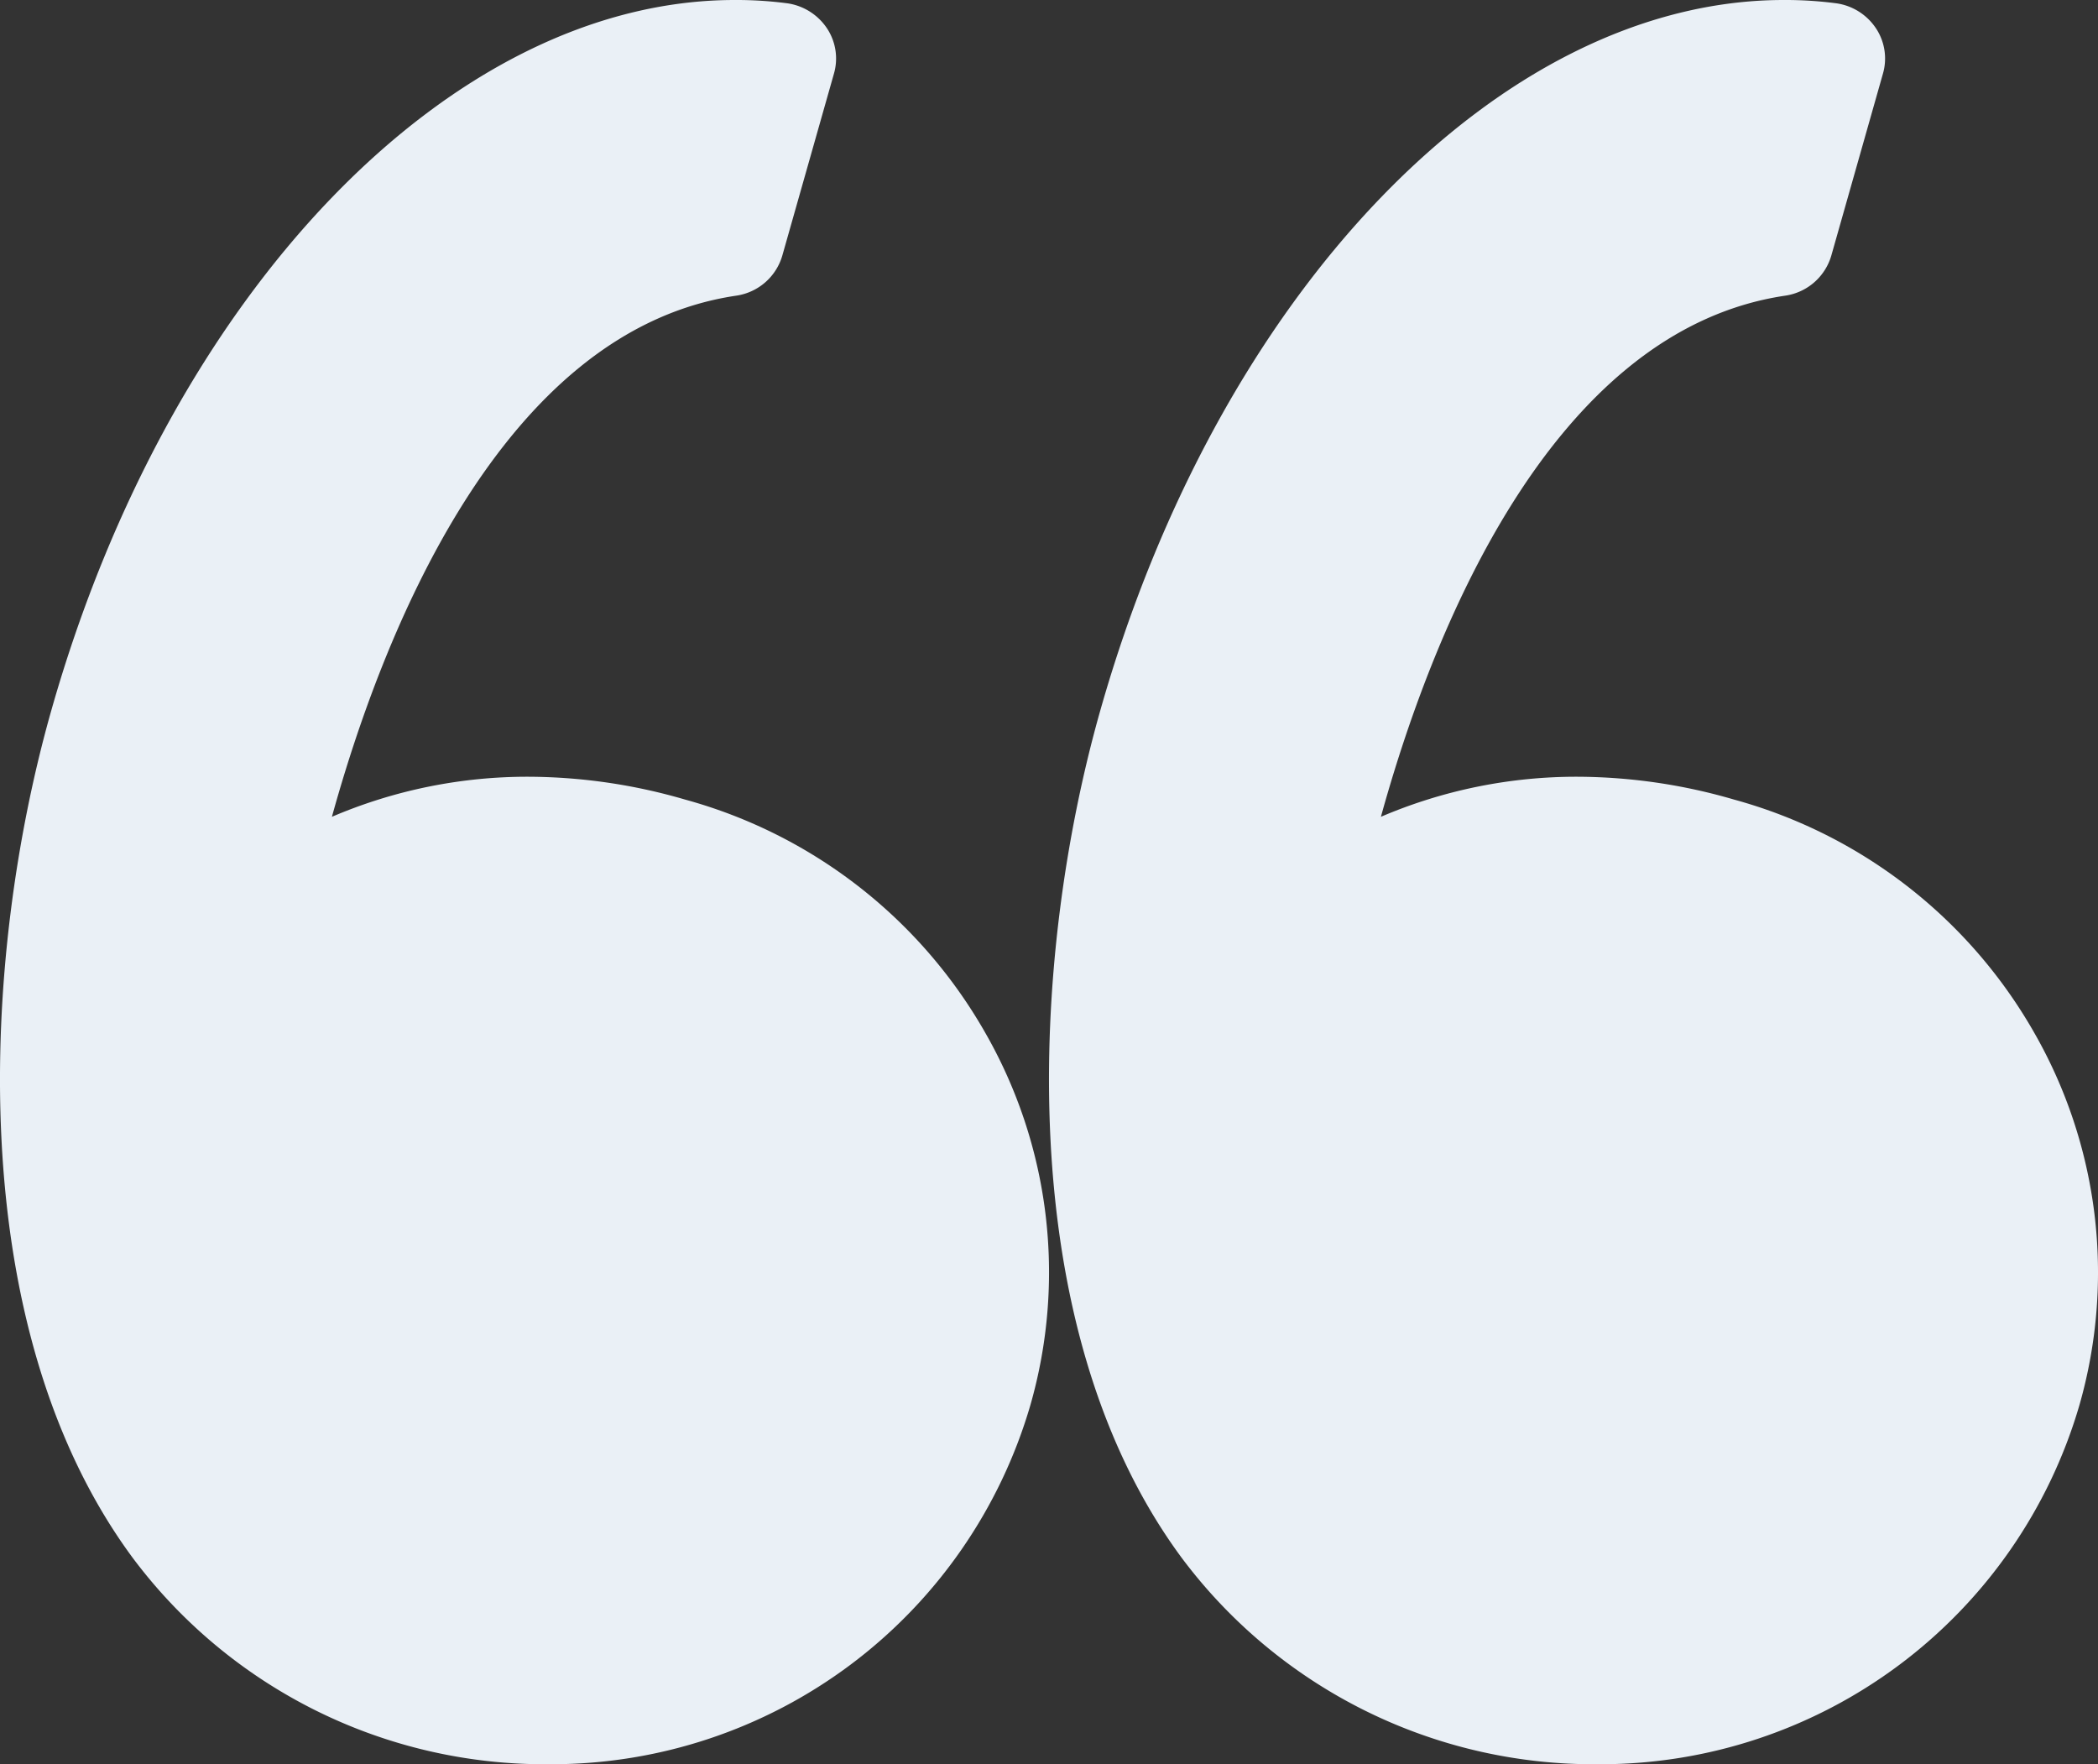 <svg id="Icon" xmlns="http://www.w3.org/2000/svg" width="44" height="37" viewBox="0 0 44 37">
  <rect x="0" y="0" width="44" height="37" fill="#333333" stroke="none"/>
  <defs>
    <style>
      .cls-1 {
        fill: #eaf0f6;
        fill-rule: evenodd;
      }
    </style>
  </defs>
  <path id="Path" class="cls-1" d="M901.372,5989.77a11.84,11.84,0,0,0-3.288-.48,10.426,10.426,0,0,0-4.123.84c1.037-3.75,3.526-10.2,8.485-10.93a1.183,1.183,0,0,0,.961-0.84l1.084-3.82a1.145,1.145,0,0,0-.15-0.95,1.206,1.206,0,0,0-.824-0.52,8.216,8.216,0,0,0-1.109-.07c-5.952,0-11.847,6.13-14.335,14.91-1.46,5.15-1.888,12.89,1.709,17.76a10.789,10.789,0,0,0,8.727,4.33h0.046a10.461,10.461,0,0,0,10.054-7.53,10.107,10.107,0,0,0-.957-7.83A10.406,10.406,0,0,0,901.372,5989.77Z" transform="translate(-887 -5973)"/>
  <path id="Path-2" data-name="Path" class="cls-1" d="M929.652,5994.64a10.405,10.405,0,0,0-6.281-4.87,11.838,11.838,0,0,0-3.287-.48,10.426,10.426,0,0,0-4.123.84c1.036-3.75,3.526-10.2,8.485-10.93a1.184,1.184,0,0,0,.961-0.84l1.084-3.82a1.145,1.145,0,0,0-.15-0.95,1.2,1.2,0,0,0-.824-0.52,8.216,8.216,0,0,0-1.109-.07c-5.952,0-11.847,6.13-14.335,14.91-1.46,5.15-1.888,12.89,1.709,17.76a10.789,10.789,0,0,0,8.727,4.33h0.047a10.462,10.462,0,0,0,10.054-7.53A10.12,10.12,0,0,0,929.652,5994.64Z" transform="translate(-887 -5973)"/>
</svg>
